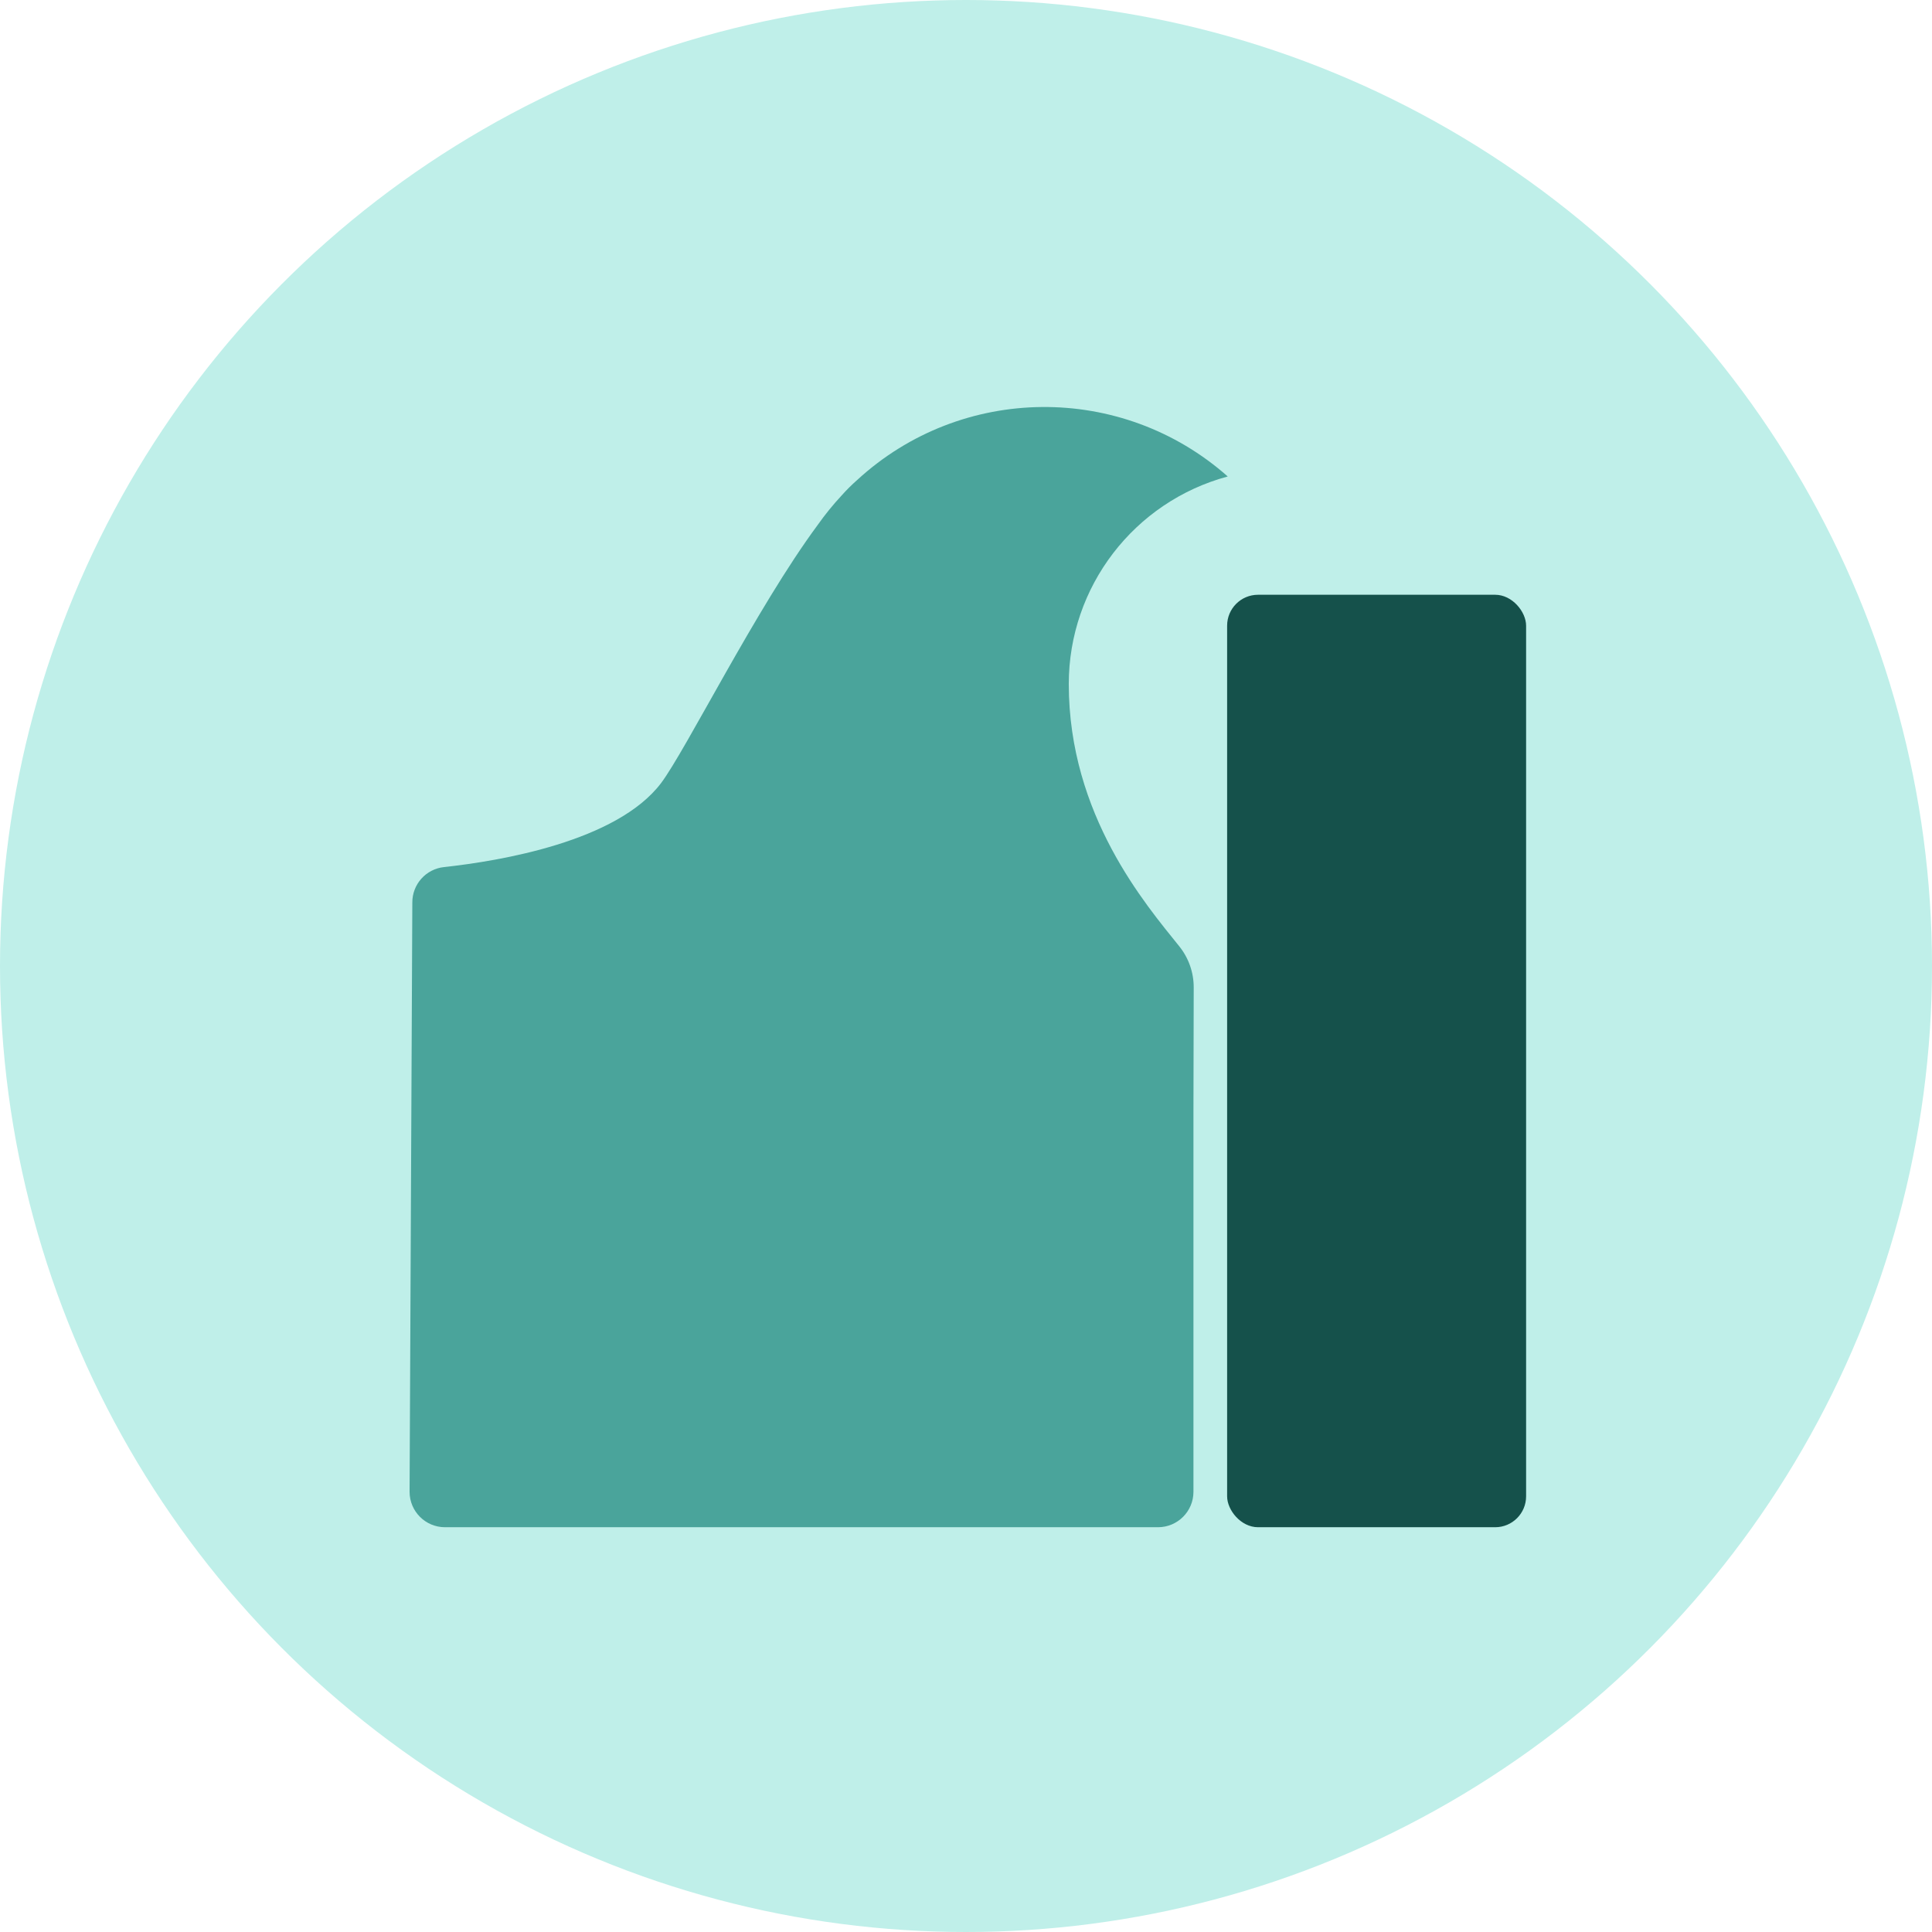 <?xml version="1.0" encoding="UTF-8"?>
<svg width="250px" height="250px" viewBox="0 0 250 250" version="1.1" xmlns="http://www.w3.org/2000/svg" xmlns:xlink="http://www.w3.org/1999/xlink">
    <!-- Generator: Sketch 48.2 (47327) - http://www.bohemiancoding.com/sketch -->
    <title>Images/Hazards/Storm surge</title>
    <desc>Created with Sketch.</desc>
    <defs></defs>
    <g id="Library-Symbols" stroke="none" stroke-width="1" fill="none" fill-rule="evenodd">
        <g id="Images/Hazards/Storm-surge">
            <circle id="Oval-2" fill="#BFEFE9" cx="125" cy="125" r="125"></circle>
            <g id="storm-surge" transform="translate(53, 52)" fill-rule="nonzero">
                <rect id="Rectangle-path" fill="#15514B" x="105.789" y="24.962" width="38.688" height="120.661" rx="4"></rect>
                <path d="M101.466,75.758 C101.466,73.822 100.803,71.944 99.586,70.438 C95.286,65.072 85.299,53.502 85.299,36.498 C85.305,23.931 93.736,12.929 105.869,9.655 C92.129,-2.503 71.422,-2.305 57.917,10.113 C57.208,10.737 56.538,11.404 55.91,12.109 C54.79,13.314 53.752,14.594 52.803,15.938 C44.857,26.682 35.752,45.086 32.519,49.363 C26.785,56.885 11.753,59.407 4.46,60.199 C2.117,60.446 0.342,62.429 0.355,64.785 L0,141.037 C2.54605092e-16,143.57 2.053,145.623 4.587,145.623 L69.326,145.623 L96.845,145.623 C99.378,145.623 101.432,143.57 101.432,141.037 L101.432,91.731 L101.466,75.758 Z" id="Shape" fill="#4AA49B"></path>
            </g>
        </g>
    </g>
</svg>